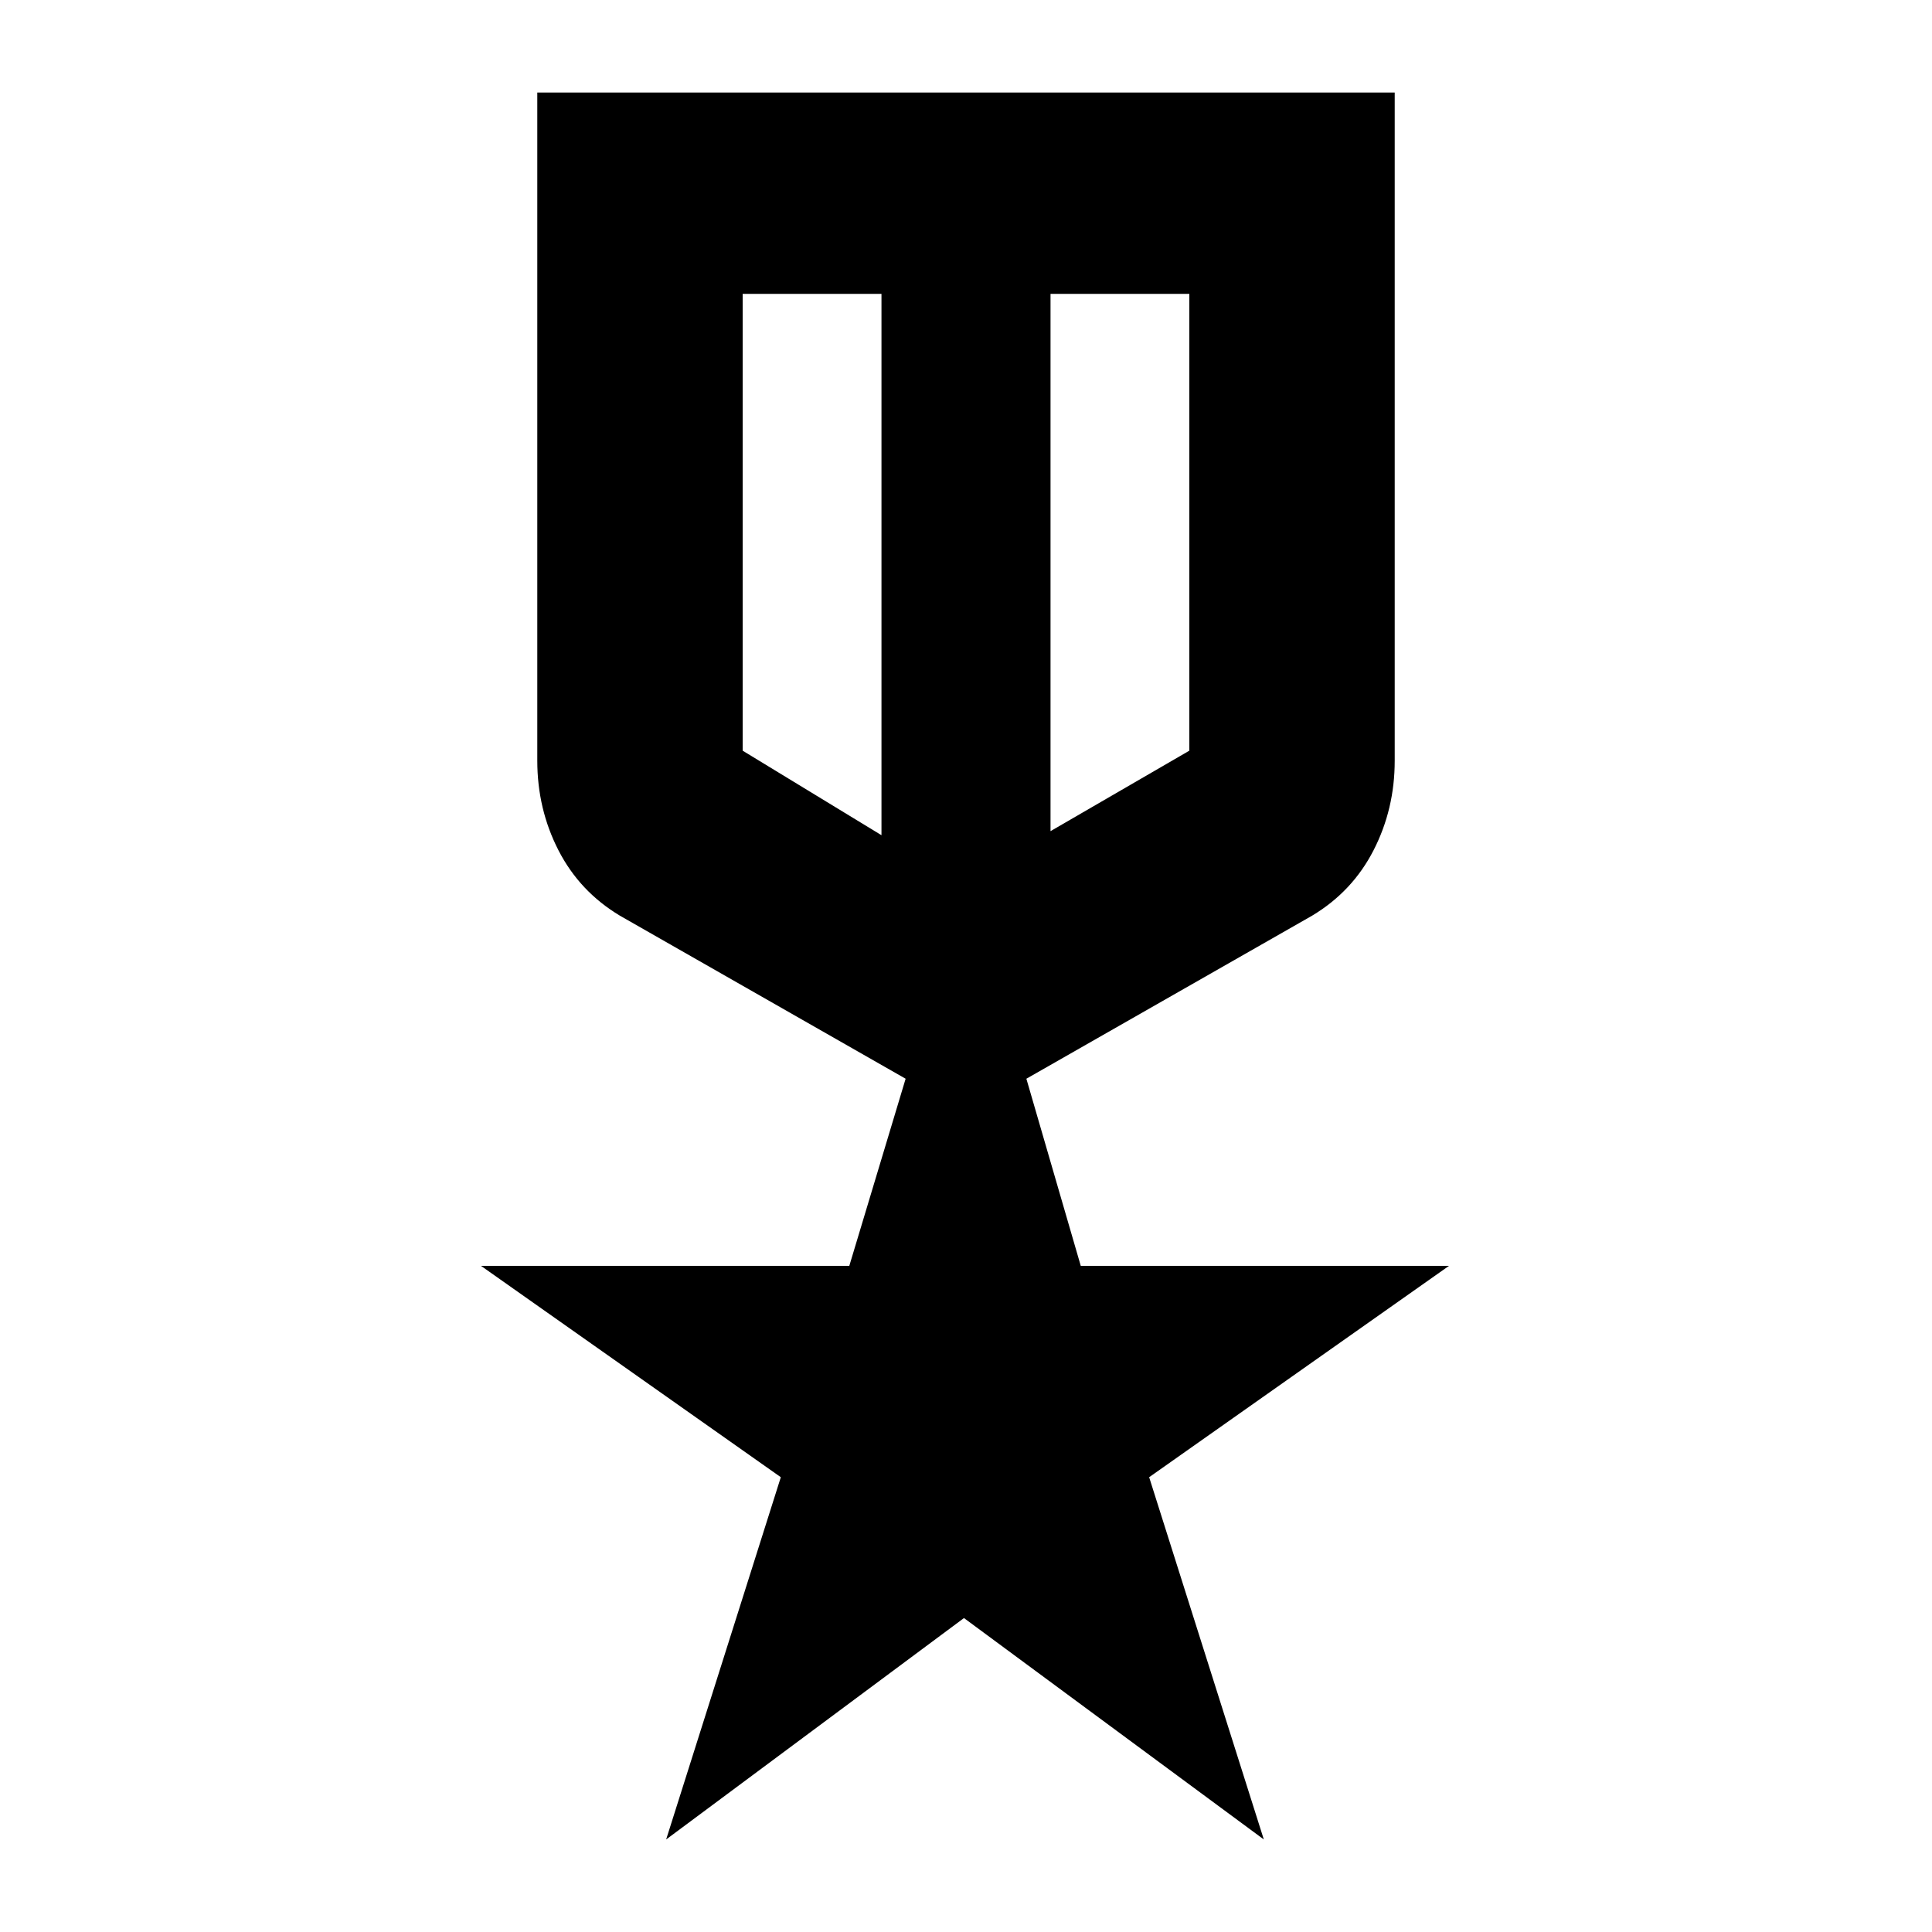 <svg xmlns="http://www.w3.org/2000/svg" height="20" width="20"><path d="M5.562 0.958H14.438V7.875Q14.438 8.375 14.219 8.802Q14 9.229 13.583 9.479L10.625 11.167L11.188 13.104H15L11.896 15.292L13.083 19.042L9.979 16.75L6.896 19.042L8.083 15.292L4.979 13.104H8.792L9.375 11.167L6.417 9.479Q6 9.229 5.781 8.802Q5.562 8.375 5.562 7.875ZM7.688 3.042V7.771Q7.688 7.771 7.688 7.771Q7.688 7.771 7.688 7.771L9.125 8.646V3.042ZM12.312 3.042H10.875V8.604L12.312 7.771Q12.312 7.771 12.312 7.771Q12.312 7.771 12.312 7.771ZM10 6.104ZM9.125 5.833Q9.125 5.833 9.125 5.833Q9.125 5.833 9.125 5.833ZM10.875 5.812Q10.875 5.812 10.875 5.812Q10.875 5.812 10.875 5.812Z"/></svg>